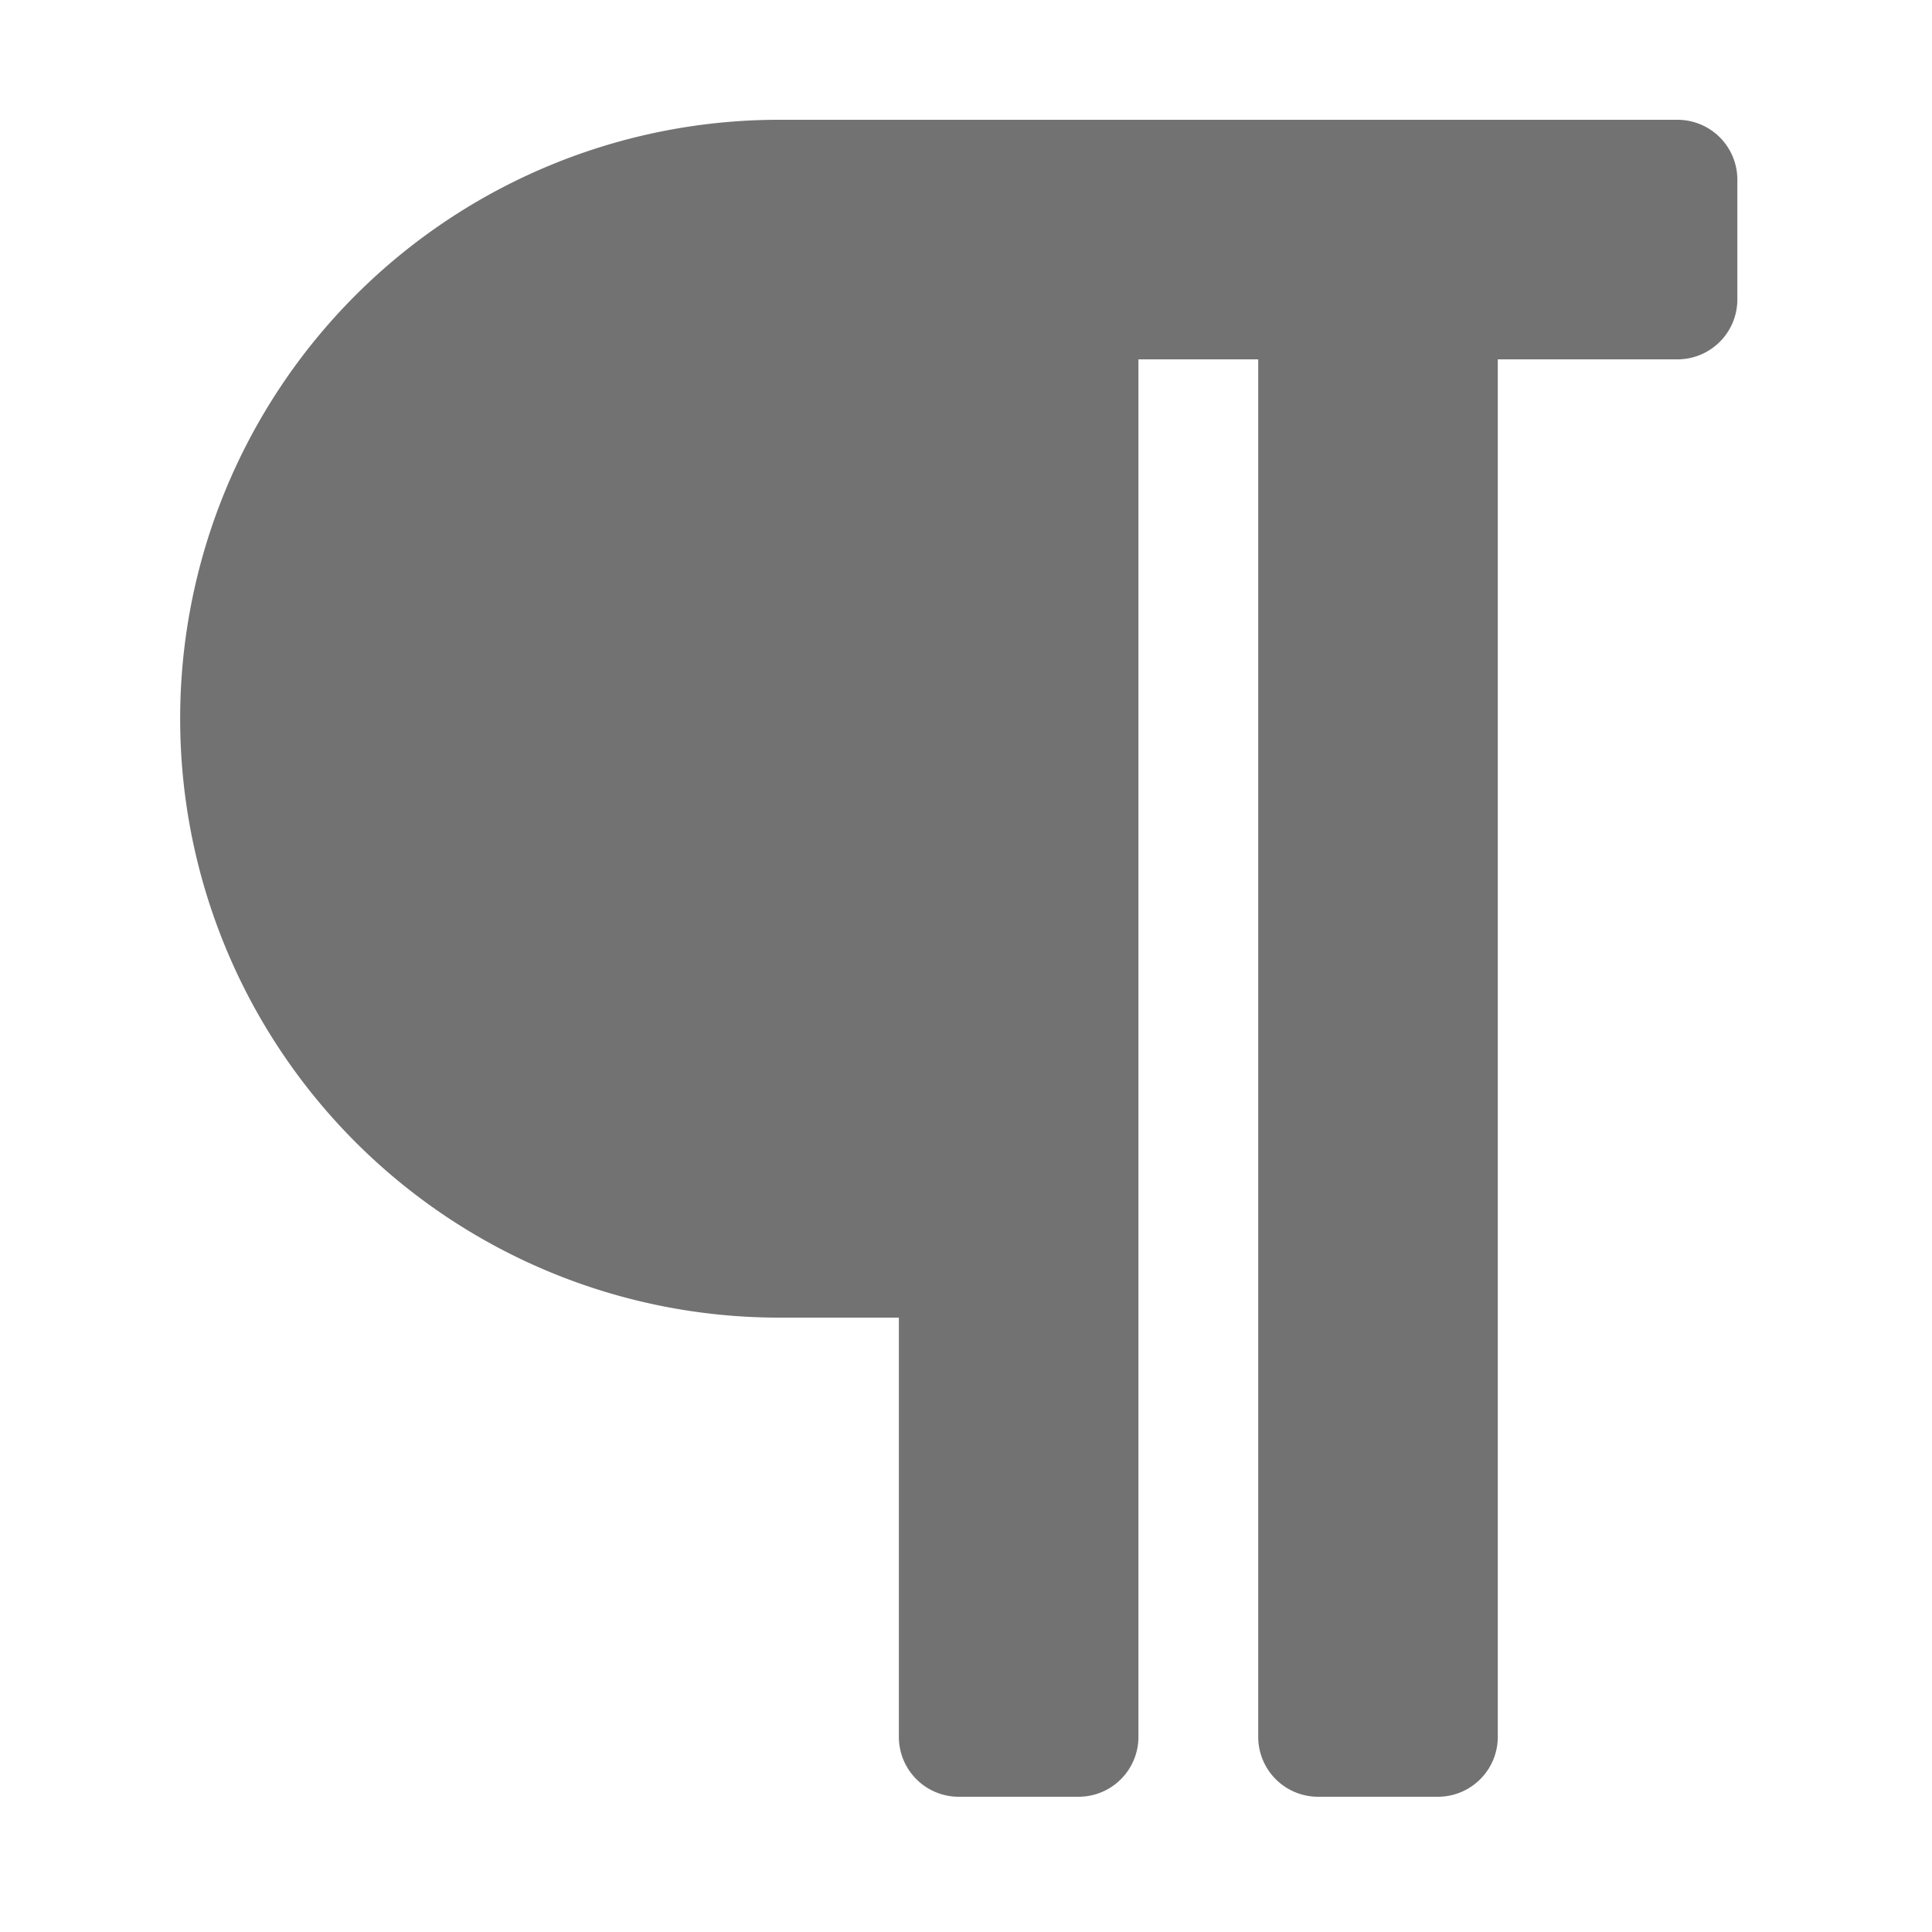 ﻿<?xml version='1.0' encoding='UTF-8'?>
<svg viewBox="-1 0 32 32" xmlns="http://www.w3.org/2000/svg">
  <g transform="matrix(0.062, 0, 0, 0.062, 0, 0)">
    <path d="M448, 48L448, 80A16 16 0 0 1 432, 96L384, 96L384, 464A16 16 0 0 1 368, 480L336, 480A16 16 0 0 1 320, 464L320, 96L288, 96L288, 464A16 16 0 0 1 272, 480L240, 480A16 16 0 0 1 224, 464L224, 352L192, 352A160 160 0 0 1 192, 32L432, 32A16 16 0 0 1 448, 48z" fill="#727272" fill-opacity="1" class="Black" />
  </g>
</svg>